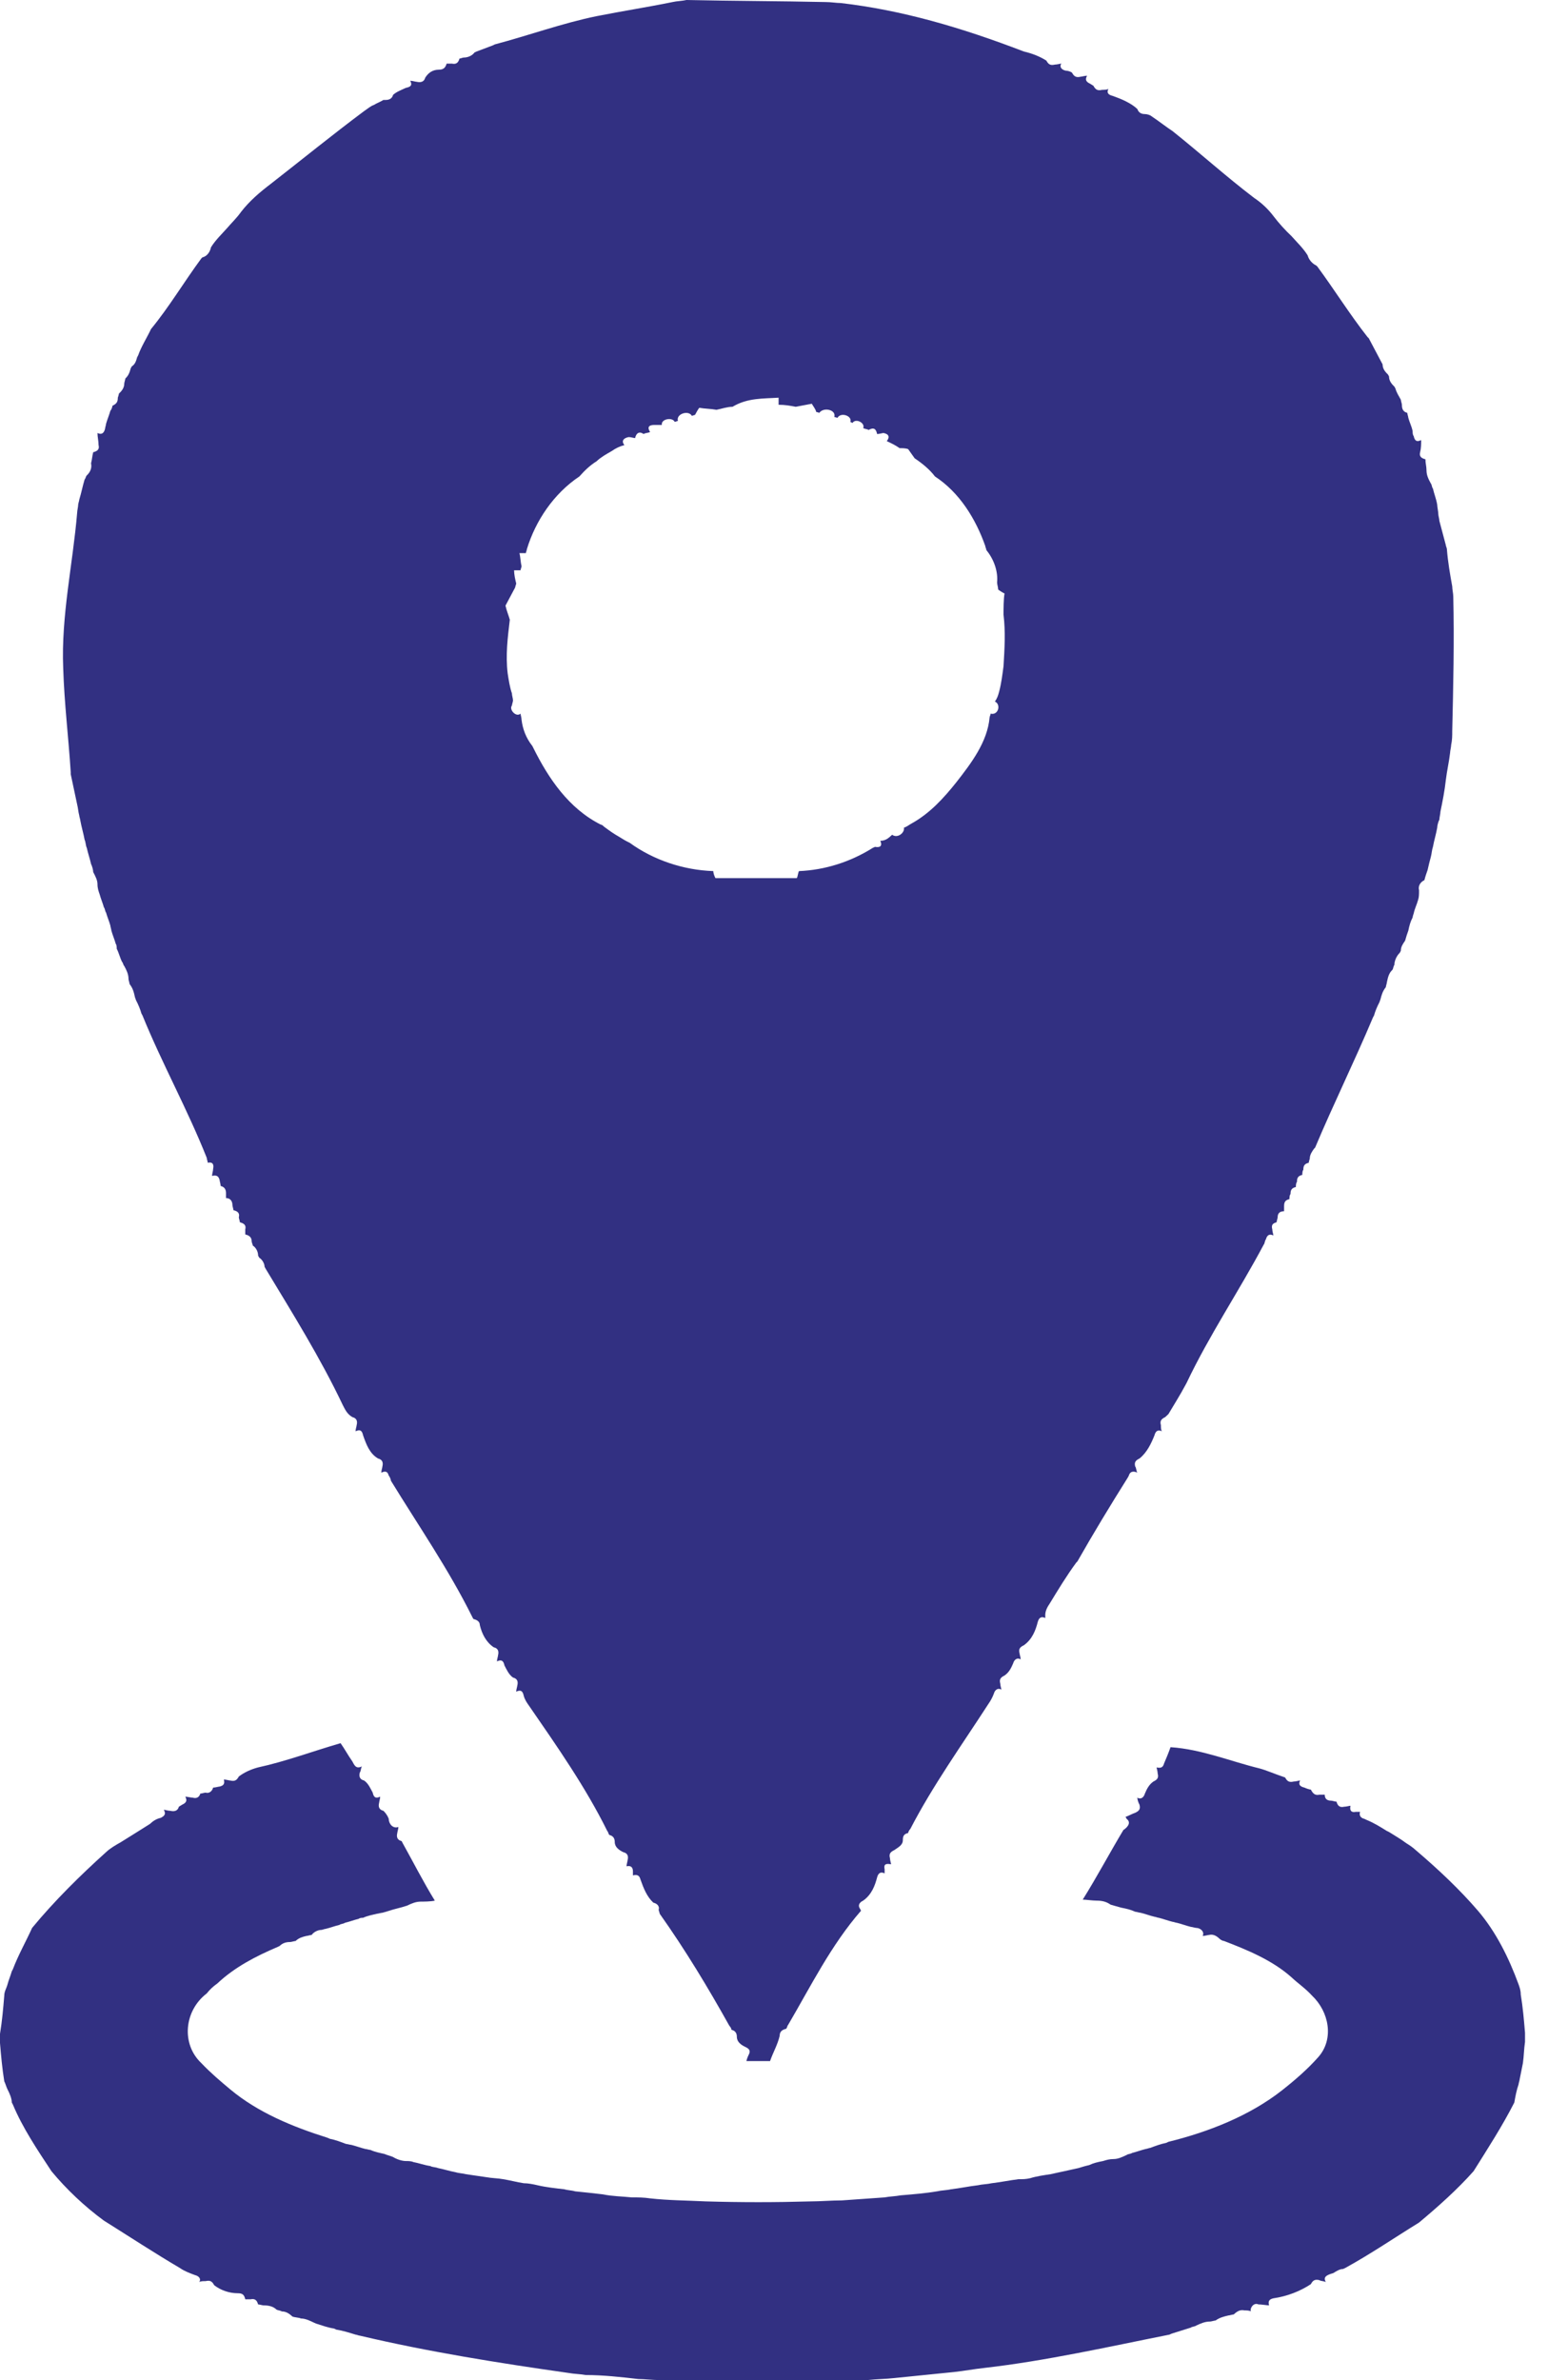 <svg width="29" height="44" viewBox="0 0 29 44" fill="none" xmlns="http://www.w3.org/2000/svg">
<path d="M15.549 0.056C15.47 0.056 15.371 0.038 15.272 0.038C14.42 0.019 13.548 0.019 12.697 0C12.617 0.019 12.518 0.019 12.439 0.038C11.984 0.131 11.508 0.205 11.033 0.299C10.399 0.429 9.785 0.653 9.151 0.821L9.112 0.84C9.013 0.877 8.914 0.915 8.815 0.952L8.775 0.971C8.735 1.027 8.656 1.064 8.577 1.064C8.557 1.064 8.517 1.083 8.498 1.083C8.478 1.157 8.438 1.194 8.359 1.176C8.339 1.176 8.28 1.176 8.26 1.176C8.24 1.25 8.201 1.288 8.121 1.288C8.002 1.288 7.923 1.344 7.864 1.437C7.844 1.512 7.785 1.53 7.705 1.512C7.686 1.512 7.626 1.493 7.587 1.493C7.626 1.568 7.606 1.605 7.507 1.624C7.428 1.661 7.329 1.698 7.27 1.754C7.25 1.829 7.19 1.848 7.131 1.848H7.091C7.032 1.885 6.973 1.904 6.913 1.941C6.854 1.96 6.794 2.015 6.735 2.053C6.16 2.482 5.586 2.948 5.012 3.396C4.814 3.546 4.615 3.714 4.457 3.919C4.378 4.031 4.279 4.124 4.2 4.217C4.101 4.329 3.982 4.441 3.902 4.572C3.883 4.665 3.823 4.74 3.744 4.758L3.724 4.777C3.407 5.206 3.13 5.673 2.793 6.083C2.714 6.251 2.615 6.401 2.556 6.568L2.536 6.606C2.516 6.68 2.496 6.736 2.437 6.774L2.417 6.811C2.397 6.886 2.377 6.942 2.318 6.998C2.318 7.016 2.298 7.072 2.298 7.091C2.298 7.166 2.258 7.222 2.199 7.277C2.199 7.296 2.179 7.352 2.179 7.352C2.179 7.427 2.159 7.464 2.08 7.501C2.08 7.52 2.06 7.576 2.041 7.595C2.021 7.669 1.981 7.763 1.961 7.837C1.961 7.856 1.942 7.912 1.942 7.931C1.922 8.005 1.882 8.043 1.803 8.005C1.803 8.08 1.823 8.155 1.823 8.229C1.843 8.304 1.803 8.341 1.724 8.36C1.704 8.434 1.704 8.49 1.684 8.565C1.704 8.658 1.664 8.733 1.605 8.789C1.585 8.808 1.585 8.845 1.565 8.864C1.526 8.994 1.506 9.106 1.466 9.237C1.466 9.255 1.446 9.311 1.446 9.33C1.446 9.367 1.427 9.442 1.427 9.479C1.347 10.431 1.129 11.383 1.169 12.353C1.189 13.006 1.268 13.64 1.308 14.275V14.312C1.347 14.499 1.387 14.685 1.427 14.872C1.446 14.947 1.446 15.003 1.466 15.077C1.466 15.096 1.486 15.152 1.486 15.171C1.506 15.283 1.545 15.413 1.565 15.525C1.585 15.562 1.585 15.637 1.605 15.674C1.625 15.768 1.664 15.88 1.684 15.973C1.704 16.01 1.724 16.085 1.724 16.122C1.763 16.197 1.803 16.271 1.803 16.346C1.803 16.421 1.823 16.477 1.843 16.533C1.862 16.607 1.902 16.701 1.922 16.775C1.942 16.794 1.942 16.85 1.961 16.869C1.981 16.943 2.021 17.037 2.041 17.111C2.041 17.13 2.06 17.186 2.06 17.204C2.08 17.279 2.12 17.372 2.14 17.447C2.159 17.466 2.159 17.522 2.159 17.54C2.199 17.615 2.219 17.708 2.258 17.783C2.278 17.802 2.278 17.839 2.298 17.858C2.338 17.932 2.377 18.007 2.377 18.1C2.377 18.119 2.397 18.175 2.397 18.193C2.457 18.268 2.476 18.343 2.496 18.436L2.516 18.492C2.556 18.567 2.595 18.66 2.615 18.735L2.635 18.772C2.991 19.649 3.467 20.507 3.823 21.403C3.823 21.422 3.843 21.477 3.843 21.496C3.922 21.477 3.962 21.515 3.942 21.608C3.942 21.645 3.922 21.701 3.922 21.739C4.001 21.72 4.041 21.739 4.061 21.813C4.061 21.832 4.081 21.888 4.081 21.925C4.16 21.944 4.18 22 4.18 22.056C4.18 22.075 4.18 22.131 4.18 22.149C4.259 22.149 4.299 22.205 4.299 22.28C4.299 22.299 4.318 22.355 4.318 22.373C4.398 22.392 4.437 22.429 4.417 22.504C4.417 22.522 4.437 22.578 4.437 22.597C4.516 22.616 4.556 22.653 4.536 22.728C4.536 22.746 4.536 22.802 4.536 22.821C4.615 22.84 4.655 22.877 4.655 22.952C4.655 22.97 4.675 23.008 4.675 23.026C4.734 23.064 4.774 23.138 4.774 23.213L4.794 23.25C4.853 23.288 4.893 23.362 4.893 23.418L4.913 23.455C5.408 24.276 5.923 25.098 6.339 25.974C6.378 26.049 6.418 26.142 6.517 26.198C6.596 26.217 6.616 26.273 6.596 26.348C6.596 26.366 6.576 26.422 6.576 26.46C6.656 26.422 6.695 26.441 6.715 26.534C6.774 26.702 6.834 26.87 6.992 26.963C7.072 26.982 7.091 27.038 7.072 27.113C7.072 27.131 7.052 27.187 7.052 27.225C7.131 27.187 7.171 27.206 7.19 27.281C7.21 27.299 7.23 27.355 7.23 27.374C7.745 28.214 8.3 29.016 8.735 29.893L8.755 29.93C8.834 29.949 8.874 29.986 8.874 30.042C8.914 30.21 8.993 30.36 9.131 30.453C9.211 30.471 9.23 30.527 9.211 30.602C9.211 30.621 9.191 30.677 9.191 30.714C9.27 30.677 9.31 30.695 9.33 30.789C9.369 30.863 9.409 30.957 9.488 31.013C9.567 31.031 9.587 31.087 9.567 31.162C9.567 31.18 9.547 31.236 9.547 31.274C9.627 31.236 9.666 31.255 9.686 31.348C9.706 31.423 9.745 31.479 9.785 31.535C10.3 32.281 10.835 33.047 11.231 33.849C11.251 33.867 11.251 33.905 11.271 33.923C11.35 33.942 11.37 33.998 11.37 34.054C11.37 34.147 11.449 34.203 11.528 34.241C11.607 34.259 11.627 34.315 11.607 34.39C11.607 34.409 11.588 34.465 11.588 34.502C11.667 34.483 11.706 34.521 11.706 34.595V34.67C11.786 34.651 11.825 34.67 11.845 34.745C11.904 34.912 11.964 35.062 12.083 35.174C12.162 35.192 12.201 35.248 12.182 35.304C12.182 35.323 12.201 35.36 12.201 35.379C12.677 36.051 13.093 36.741 13.489 37.45C13.509 37.469 13.529 37.506 13.529 37.525C13.608 37.543 13.628 37.599 13.628 37.655C13.628 37.749 13.707 37.805 13.786 37.842C13.865 37.879 13.885 37.917 13.845 37.991C13.826 38.029 13.806 38.085 13.806 38.103C13.945 38.103 14.083 38.103 14.242 38.103C14.301 37.935 14.38 37.805 14.42 37.637C14.42 37.562 14.46 37.525 14.539 37.506C14.559 37.487 14.559 37.45 14.578 37.431C14.994 36.722 15.371 35.957 15.925 35.323L15.905 35.286C15.866 35.23 15.886 35.174 15.965 35.136C16.123 35.024 16.183 34.856 16.222 34.707C16.242 34.633 16.282 34.595 16.361 34.633V34.558C16.341 34.465 16.381 34.446 16.48 34.465C16.48 34.446 16.46 34.39 16.46 34.353C16.44 34.278 16.46 34.241 16.539 34.203C16.619 34.147 16.698 34.11 16.698 34.017C16.698 33.942 16.718 33.905 16.797 33.886C16.797 33.867 16.817 33.83 16.836 33.812C17.252 33.009 17.787 32.263 18.282 31.498C18.322 31.442 18.361 31.367 18.381 31.311C18.401 31.236 18.461 31.199 18.52 31.236C18.52 31.218 18.5 31.162 18.5 31.125C18.48 31.05 18.5 31.013 18.579 30.975C18.659 30.919 18.698 30.845 18.738 30.751C18.758 30.677 18.817 30.639 18.877 30.677C18.877 30.639 18.857 30.583 18.857 30.565C18.837 30.49 18.857 30.453 18.936 30.416C19.094 30.303 19.154 30.136 19.193 29.986C19.213 29.912 19.253 29.874 19.332 29.912V29.856C19.332 29.781 19.372 29.706 19.411 29.65C19.57 29.389 19.728 29.128 19.907 28.885L19.926 28.867C20.223 28.344 20.54 27.822 20.857 27.318L20.877 27.281C20.897 27.206 20.956 27.187 21.035 27.225C21.016 27.206 21.016 27.131 20.996 27.113C20.976 27.038 20.996 27.001 21.075 26.963C21.214 26.852 21.293 26.683 21.352 26.534C21.372 26.46 21.412 26.422 21.491 26.46C21.471 26.441 21.471 26.385 21.471 26.348C21.451 26.273 21.471 26.236 21.55 26.198C21.57 26.18 21.59 26.161 21.61 26.142C21.709 25.974 21.828 25.788 21.927 25.601L21.947 25.564C22.363 24.687 22.917 23.866 23.373 23.008C23.392 22.989 23.392 22.933 23.412 22.914C23.432 22.84 23.472 22.802 23.551 22.84C23.551 22.821 23.531 22.765 23.531 22.728C23.511 22.653 23.531 22.616 23.61 22.597C23.61 22.578 23.63 22.522 23.63 22.504C23.63 22.429 23.67 22.392 23.749 22.392C23.749 22.373 23.749 22.317 23.749 22.299C23.749 22.224 23.769 22.187 23.848 22.168C23.848 22.149 23.848 22.093 23.868 22.075C23.868 22 23.888 21.963 23.967 21.944C23.967 21.925 23.967 21.869 23.987 21.851C23.987 21.776 24.006 21.739 24.086 21.72C24.086 21.701 24.086 21.645 24.105 21.627C24.105 21.552 24.125 21.515 24.205 21.496C24.205 21.477 24.224 21.422 24.224 21.422C24.224 21.347 24.264 21.291 24.304 21.235L24.323 21.216C24.66 20.414 25.056 19.611 25.393 18.809L25.413 18.772C25.433 18.697 25.472 18.604 25.512 18.529L25.532 18.473C25.551 18.399 25.571 18.324 25.631 18.249C25.631 18.231 25.651 18.175 25.651 18.156C25.67 18.063 25.69 17.988 25.75 17.932C25.769 17.913 25.769 17.858 25.789 17.839C25.789 17.764 25.829 17.671 25.888 17.615L25.908 17.578C25.908 17.503 25.948 17.447 25.987 17.391C26.007 17.316 26.027 17.26 26.047 17.204C26.066 17.111 26.086 17.037 26.126 16.962C26.126 16.943 26.146 16.887 26.146 16.887C26.166 16.794 26.205 16.719 26.225 16.645C26.245 16.589 26.245 16.533 26.245 16.458C26.225 16.383 26.265 16.309 26.344 16.271C26.363 16.197 26.383 16.141 26.403 16.085C26.423 15.992 26.443 15.917 26.463 15.842C26.482 15.768 26.482 15.712 26.502 15.656C26.522 15.544 26.562 15.413 26.581 15.301C26.581 15.264 26.601 15.189 26.621 15.152C26.621 15.115 26.641 15.04 26.641 15.003C26.68 14.816 26.72 14.611 26.74 14.424C26.76 14.256 26.799 14.088 26.819 13.92C26.819 13.883 26.839 13.808 26.839 13.771C26.859 13.678 26.859 13.603 26.859 13.51C26.878 12.689 26.898 11.849 26.878 11.028C26.878 10.972 26.859 10.898 26.859 10.841C26.819 10.618 26.779 10.394 26.76 10.151C26.76 10.132 26.74 10.095 26.74 10.076C26.7 9.927 26.661 9.778 26.621 9.629C26.621 9.591 26.601 9.535 26.601 9.498C26.601 9.461 26.581 9.367 26.581 9.33C26.562 9.218 26.522 9.125 26.502 9.032C26.482 9.013 26.482 8.957 26.463 8.938C26.423 8.864 26.383 8.789 26.383 8.696C26.383 8.621 26.363 8.565 26.363 8.49C26.284 8.472 26.245 8.434 26.265 8.36C26.284 8.285 26.284 8.21 26.284 8.136C26.205 8.173 26.166 8.155 26.146 8.061C26.126 8.043 26.126 7.987 26.126 7.968C26.106 7.875 26.066 7.8 26.047 7.725C26.047 7.707 26.027 7.651 26.027 7.632C25.948 7.613 25.928 7.557 25.928 7.483C25.928 7.464 25.908 7.408 25.908 7.389C25.868 7.315 25.829 7.259 25.809 7.184L25.789 7.147C25.73 7.091 25.69 7.035 25.69 6.96L25.67 6.923C25.611 6.867 25.571 6.811 25.571 6.736L25.551 6.699C25.472 6.55 25.393 6.401 25.314 6.251L25.294 6.233C24.957 5.803 24.68 5.356 24.363 4.926L24.343 4.908C24.264 4.87 24.205 4.796 24.185 4.721C24.105 4.591 23.987 4.479 23.888 4.367C23.769 4.255 23.65 4.124 23.551 3.993C23.452 3.863 23.333 3.751 23.194 3.658C22.679 3.266 22.204 2.837 21.689 2.426C21.55 2.333 21.432 2.239 21.293 2.146C21.273 2.127 21.214 2.109 21.174 2.109C21.095 2.109 21.055 2.071 21.035 2.015C20.917 1.904 20.738 1.829 20.58 1.773C20.501 1.754 20.461 1.717 20.501 1.642C20.481 1.661 20.402 1.661 20.382 1.661C20.303 1.68 20.263 1.661 20.223 1.586L20.164 1.549C20.085 1.512 20.065 1.474 20.105 1.4C20.065 1.4 20.006 1.418 19.986 1.418C19.907 1.437 19.867 1.418 19.827 1.344C19.807 1.325 19.748 1.306 19.708 1.306C19.629 1.288 19.59 1.232 19.629 1.176C19.609 1.176 19.55 1.194 19.51 1.194C19.431 1.213 19.392 1.194 19.352 1.12C19.233 1.045 19.094 0.989 18.936 0.952C17.767 0.504 16.678 0.187 15.549 0.056ZM14.4 7.352C14.4 7.389 14.4 7.445 14.4 7.483C14.519 7.483 14.618 7.501 14.717 7.52C14.816 7.501 14.915 7.483 15.014 7.464C15.034 7.501 15.093 7.576 15.093 7.613L15.153 7.632C15.232 7.52 15.47 7.576 15.43 7.707L15.489 7.725C15.549 7.613 15.767 7.688 15.727 7.8L15.767 7.819C15.826 7.725 16.005 7.819 15.965 7.912C15.985 7.931 16.044 7.931 16.064 7.949C16.163 7.893 16.203 7.931 16.222 8.024C16.262 8.024 16.321 8.005 16.341 8.005C16.44 8.024 16.46 8.08 16.401 8.155C16.48 8.192 16.559 8.229 16.638 8.285C16.678 8.285 16.757 8.285 16.797 8.304C16.836 8.36 16.876 8.416 16.916 8.472C17.054 8.565 17.193 8.677 17.292 8.808C17.747 9.106 18.045 9.591 18.223 10.095C18.223 10.114 18.243 10.151 18.243 10.17C18.381 10.338 18.461 10.562 18.441 10.767C18.441 10.804 18.461 10.86 18.461 10.898C18.48 10.916 18.54 10.954 18.579 10.972C18.56 11.065 18.56 11.271 18.56 11.364C18.599 11.681 18.579 11.998 18.56 12.316C18.54 12.465 18.52 12.633 18.48 12.782C18.461 12.857 18.441 12.913 18.401 12.969C18.52 13.025 18.461 13.23 18.322 13.193C18.322 13.211 18.302 13.249 18.302 13.267C18.262 13.715 17.965 14.107 17.688 14.461C17.45 14.76 17.193 15.04 16.856 15.226C16.817 15.245 16.777 15.283 16.718 15.301C16.737 15.394 16.599 15.506 16.5 15.432C16.44 15.488 16.381 15.544 16.282 15.544C16.321 15.637 16.282 15.674 16.183 15.656L16.143 15.674C15.727 15.936 15.252 16.085 14.777 16.104C14.757 16.141 14.757 16.197 14.737 16.234C14.222 16.234 13.727 16.234 13.232 16.234C13.212 16.197 13.192 16.141 13.192 16.104C12.637 16.085 12.083 15.898 11.647 15.581C11.568 15.544 11.508 15.506 11.449 15.469C11.35 15.413 11.271 15.357 11.172 15.283C11.152 15.264 11.132 15.245 11.112 15.245C10.518 14.947 10.142 14.387 9.864 13.827L9.845 13.79C9.726 13.64 9.666 13.473 9.646 13.305C9.646 13.267 9.627 13.211 9.627 13.193C9.547 13.267 9.409 13.118 9.468 13.043C9.468 13.025 9.488 12.969 9.488 12.95C9.488 12.913 9.468 12.857 9.468 12.819C9.429 12.707 9.409 12.577 9.389 12.446C9.349 12.11 9.389 11.793 9.429 11.457C9.409 11.383 9.369 11.289 9.349 11.196C9.409 11.084 9.468 10.972 9.528 10.86C9.528 10.841 9.547 10.804 9.547 10.786C9.528 10.711 9.508 10.618 9.508 10.543C9.528 10.543 9.607 10.543 9.627 10.543C9.627 10.524 9.646 10.487 9.646 10.468C9.627 10.394 9.627 10.3 9.607 10.226C9.627 10.226 9.686 10.226 9.726 10.226C9.726 10.207 9.745 10.17 9.745 10.151C9.904 9.629 10.241 9.125 10.716 8.808C10.815 8.696 10.914 8.602 11.033 8.528C11.112 8.453 11.211 8.397 11.31 8.341C11.389 8.285 11.469 8.248 11.548 8.229C11.489 8.155 11.528 8.099 11.627 8.08C11.667 8.08 11.726 8.099 11.746 8.099C11.766 8.005 11.825 7.968 11.904 8.024C11.924 8.005 11.984 8.005 12.023 7.987C11.964 7.893 12.004 7.856 12.102 7.856C12.142 7.856 12.201 7.856 12.241 7.856C12.221 7.744 12.439 7.707 12.479 7.8L12.538 7.781C12.499 7.651 12.736 7.576 12.796 7.688L12.855 7.669C12.875 7.632 12.915 7.557 12.934 7.539C13.033 7.557 13.152 7.557 13.251 7.576C13.35 7.557 13.449 7.52 13.548 7.52C13.826 7.352 14.123 7.371 14.4 7.352Z" fill="#323082"/>
<path d="M23.293 32.692C22.758 32.562 22.223 32.338 21.649 32.3C21.609 32.412 21.57 32.506 21.53 32.599C21.51 32.674 21.471 32.692 21.392 32.674C21.392 32.692 21.411 32.748 21.411 32.786C21.431 32.86 21.411 32.898 21.332 32.935C21.253 32.991 21.213 33.066 21.174 33.159C21.154 33.233 21.094 33.271 21.035 33.233C21.035 33.271 21.055 33.327 21.075 33.364C21.094 33.439 21.075 33.476 20.995 33.513C20.936 33.532 20.877 33.569 20.817 33.588L20.837 33.625C20.936 33.7 20.837 33.793 20.777 33.831C20.52 34.26 20.282 34.708 20.025 35.118C20.084 35.118 20.203 35.137 20.282 35.137C20.381 35.137 20.461 35.155 20.54 35.211C20.599 35.23 20.678 35.249 20.738 35.267C20.837 35.286 20.916 35.305 20.995 35.342C21.015 35.342 21.075 35.361 21.094 35.361C21.174 35.379 21.273 35.417 21.352 35.435C21.372 35.435 21.411 35.454 21.431 35.454C21.51 35.473 21.609 35.51 21.689 35.529C21.708 35.529 21.748 35.547 21.768 35.547C21.847 35.566 21.946 35.603 22.025 35.622C22.045 35.622 22.105 35.641 22.124 35.641C22.204 35.641 22.283 35.715 22.243 35.79C22.283 35.79 22.342 35.771 22.362 35.771C22.441 35.752 22.501 35.79 22.56 35.846C22.58 35.864 22.619 35.883 22.639 35.883C23.075 36.051 23.531 36.238 23.887 36.555C24.006 36.667 24.145 36.76 24.264 36.891C24.58 37.189 24.679 37.693 24.382 38.029C24.184 38.253 23.947 38.458 23.709 38.645C23.115 39.111 22.362 39.41 21.609 39.596L21.57 39.615C21.471 39.634 21.372 39.671 21.273 39.708C21.253 39.708 21.213 39.727 21.193 39.727C21.114 39.746 21.015 39.783 20.936 39.802C20.916 39.82 20.857 39.82 20.837 39.839C20.758 39.876 20.678 39.914 20.599 39.914C20.52 39.914 20.461 39.932 20.401 39.951C20.302 39.97 20.223 39.988 20.144 40.026C20.064 40.044 20.005 40.063 19.946 40.081C19.866 40.1 19.767 40.119 19.688 40.138C19.609 40.156 19.51 40.175 19.431 40.194C19.312 40.212 19.173 40.231 19.054 40.268C18.975 40.287 18.916 40.287 18.836 40.287C18.678 40.306 18.5 40.343 18.341 40.361C18.262 40.38 18.163 40.38 18.084 40.399C17.925 40.417 17.747 40.455 17.588 40.473C17.509 40.492 17.41 40.492 17.331 40.511C17.113 40.548 16.875 40.567 16.658 40.585C16.559 40.604 16.459 40.604 16.36 40.623C16.103 40.641 15.826 40.66 15.568 40.679C15.37 40.679 15.172 40.697 14.994 40.697C14.34 40.716 13.706 40.716 13.053 40.697C12.696 40.679 12.36 40.679 12.023 40.641C11.904 40.623 11.805 40.623 11.686 40.623C11.508 40.604 11.329 40.604 11.151 40.567C10.993 40.548 10.815 40.529 10.636 40.511C10.577 40.492 10.498 40.492 10.438 40.473C10.28 40.455 10.101 40.436 9.943 40.399C9.864 40.38 9.765 40.361 9.686 40.361C9.567 40.343 9.428 40.306 9.309 40.287C9.21 40.268 9.091 40.268 8.992 40.249C8.873 40.231 8.735 40.212 8.616 40.194C8.537 40.175 8.477 40.175 8.418 40.156C8.319 40.138 8.2 40.1 8.101 40.081C8.061 40.063 7.982 40.063 7.962 40.044C7.844 40.026 7.744 39.988 7.645 39.97C7.606 39.951 7.546 39.951 7.507 39.951C7.428 39.951 7.329 39.914 7.269 39.876C7.229 39.858 7.15 39.839 7.111 39.82C7.031 39.802 6.932 39.783 6.853 39.746C6.833 39.746 6.774 39.727 6.754 39.727C6.675 39.708 6.576 39.671 6.497 39.652C6.477 39.652 6.417 39.634 6.398 39.634C6.299 39.596 6.2 39.559 6.101 39.54L6.061 39.522C5.407 39.316 4.773 39.055 4.258 38.626C4.08 38.477 3.902 38.328 3.724 38.141C3.347 37.786 3.407 37.171 3.823 36.853C3.882 36.779 3.942 36.723 4.021 36.667C4.338 36.368 4.734 36.163 5.13 35.995L5.17 35.976C5.229 35.92 5.288 35.902 5.368 35.902C5.387 35.902 5.447 35.883 5.467 35.883C5.526 35.827 5.586 35.809 5.665 35.79C5.685 35.79 5.744 35.771 5.764 35.771C5.803 35.715 5.883 35.678 5.942 35.678C5.962 35.678 6.001 35.659 6.021 35.659C6.101 35.641 6.2 35.603 6.279 35.585C6.299 35.566 6.358 35.566 6.378 35.547C6.457 35.529 6.556 35.491 6.635 35.473C6.655 35.454 6.695 35.454 6.715 35.454C6.794 35.417 6.893 35.398 6.972 35.379C6.992 35.379 7.051 35.361 7.071 35.361C7.15 35.342 7.249 35.305 7.329 35.286C7.408 35.267 7.467 35.249 7.527 35.23C7.606 35.193 7.685 35.155 7.784 35.155C7.844 35.155 7.962 35.155 8.042 35.137C7.824 34.782 7.645 34.428 7.447 34.073L7.428 34.036C7.348 34.017 7.329 33.961 7.348 33.886C7.348 33.868 7.368 33.812 7.368 33.775C7.269 33.812 7.19 33.719 7.19 33.625C7.17 33.569 7.13 33.513 7.091 33.476C7.012 33.457 6.992 33.401 7.012 33.327C7.012 33.308 7.031 33.252 7.031 33.215C6.952 33.252 6.913 33.233 6.893 33.14C6.853 33.066 6.814 32.972 6.734 32.916C6.655 32.898 6.635 32.842 6.655 32.767C6.675 32.748 6.675 32.674 6.695 32.655C6.615 32.692 6.576 32.674 6.536 32.599L6.516 32.562C6.437 32.45 6.378 32.338 6.299 32.226C5.784 32.375 5.288 32.562 4.773 32.674C4.635 32.711 4.516 32.767 4.417 32.842C4.377 32.916 4.338 32.935 4.258 32.916C4.239 32.916 4.179 32.898 4.14 32.898C4.159 32.972 4.14 33.01 4.06 33.028C4.041 33.028 3.981 33.047 3.942 33.047C3.922 33.121 3.862 33.159 3.803 33.14C3.783 33.14 3.724 33.159 3.704 33.159C3.684 33.233 3.625 33.252 3.565 33.233C3.526 33.233 3.466 33.215 3.427 33.215C3.466 33.289 3.446 33.327 3.367 33.364L3.308 33.401C3.288 33.476 3.228 33.495 3.149 33.476C3.11 33.476 3.05 33.457 3.03 33.457C3.07 33.532 3.05 33.569 2.971 33.607C2.892 33.625 2.832 33.663 2.773 33.719C2.714 33.756 2.654 33.793 2.595 33.831C2.535 33.868 2.476 33.905 2.416 33.943C2.357 33.98 2.298 34.017 2.238 34.054C2.139 34.111 2.04 34.166 1.961 34.241C1.485 34.67 1.01 35.137 0.594 35.641C0.475 35.902 0.337 36.144 0.238 36.406L0.218 36.443C0.198 36.517 0.158 36.611 0.139 36.685C0.119 36.76 0.079 36.816 0.079 36.891C0.059 37.133 0.04 37.357 -4.9002e-05 37.6C-4.9002e-05 37.656 -4.9002e-05 37.712 -4.9002e-05 37.768C0.02 38.01 0.04 38.234 0.079 38.477C0.099 38.514 0.119 38.589 0.139 38.626C0.178 38.701 0.218 38.794 0.218 38.869L0.238 38.906C0.416 39.335 0.693 39.746 0.951 40.138C1.228 40.473 1.565 40.791 1.921 41.052C2.397 41.35 2.852 41.649 3.328 41.929C3.407 41.985 3.506 42.022 3.605 42.059C3.684 42.078 3.724 42.134 3.684 42.19C3.704 42.171 3.763 42.171 3.803 42.171C3.882 42.153 3.922 42.171 3.961 42.246C4.08 42.339 4.239 42.395 4.397 42.395C4.476 42.395 4.516 42.414 4.536 42.507C4.556 42.507 4.615 42.507 4.635 42.507C4.714 42.489 4.754 42.526 4.773 42.601C4.793 42.601 4.853 42.619 4.872 42.619C4.971 42.619 5.051 42.638 5.11 42.694C5.13 42.712 5.189 42.712 5.209 42.731C5.288 42.731 5.348 42.769 5.407 42.825C5.447 42.843 5.526 42.843 5.566 42.862C5.645 42.862 5.724 42.899 5.803 42.937L5.843 42.955C5.962 42.992 6.061 43.03 6.18 43.048L6.219 43.067C6.338 43.086 6.457 43.123 6.576 43.16C6.596 43.16 6.635 43.179 6.655 43.179C7.923 43.478 9.21 43.683 10.518 43.869C10.617 43.888 10.735 43.888 10.834 43.907C11.151 43.907 11.488 43.944 11.805 43.981C11.904 43.981 12.082 44 12.181 44C13.469 44 14.756 44 16.044 44C16.222 43.981 16.38 43.981 16.539 43.963C16.915 43.925 17.272 43.888 17.648 43.851C17.826 43.832 18.024 43.795 18.203 43.776C19.351 43.645 20.5 43.384 21.629 43.16L21.669 43.142C21.788 43.104 21.907 43.067 22.025 43.03C22.045 43.011 22.105 43.011 22.124 42.992C22.204 42.955 22.283 42.918 22.382 42.918C22.402 42.918 22.461 42.899 22.481 42.899C22.56 42.843 22.639 42.825 22.718 42.806C22.738 42.806 22.798 42.787 22.818 42.787C22.877 42.731 22.936 42.694 23.016 42.712C23.035 42.712 23.115 42.712 23.134 42.731C23.115 42.657 23.194 42.563 23.273 42.601C23.333 42.601 23.432 42.619 23.471 42.619C23.451 42.545 23.471 42.507 23.55 42.489C23.808 42.451 24.046 42.358 24.244 42.227C24.283 42.153 24.323 42.134 24.402 42.153C24.422 42.171 24.501 42.171 24.521 42.19C24.481 42.115 24.501 42.078 24.6 42.041L24.66 42.022C24.719 41.985 24.779 41.947 24.838 41.947L24.878 41.929C25.353 41.668 25.789 41.369 26.244 41.089C26.601 40.791 26.957 40.473 27.254 40.138C27.512 39.727 27.789 39.298 28.007 38.869C28.027 38.757 28.047 38.645 28.086 38.533C28.086 38.514 28.106 38.458 28.106 38.44C28.126 38.346 28.146 38.234 28.166 38.141C28.185 38.01 28.185 37.88 28.205 37.749C28.205 37.693 28.205 37.637 28.205 37.581C28.185 37.339 28.166 37.115 28.126 36.872C28.126 36.797 28.106 36.742 28.086 36.685C27.908 36.2 27.67 35.715 27.334 35.323C26.997 34.931 26.601 34.558 26.185 34.204C26.125 34.148 26.066 34.111 26.006 34.073C25.907 33.998 25.808 33.943 25.69 33.868L25.65 33.849C25.531 33.775 25.412 33.7 25.274 33.644L25.234 33.625C25.155 33.607 25.135 33.551 25.155 33.495H25.076C24.996 33.513 24.957 33.476 24.977 33.383C24.957 33.383 24.897 33.401 24.858 33.401C24.779 33.42 24.739 33.383 24.719 33.308C24.699 33.308 24.64 33.289 24.62 33.289C24.541 33.289 24.501 33.252 24.501 33.178C24.481 33.178 24.422 33.178 24.402 33.178C24.323 33.196 24.283 33.159 24.244 33.084C24.224 33.084 24.165 33.066 24.125 33.047C24.046 33.028 24.006 32.991 24.046 32.916C24.026 32.916 23.966 32.935 23.927 32.935C23.848 32.954 23.808 32.935 23.768 32.86C23.55 32.786 23.432 32.73 23.293 32.692Z" fill="#323082"/>
</svg>
